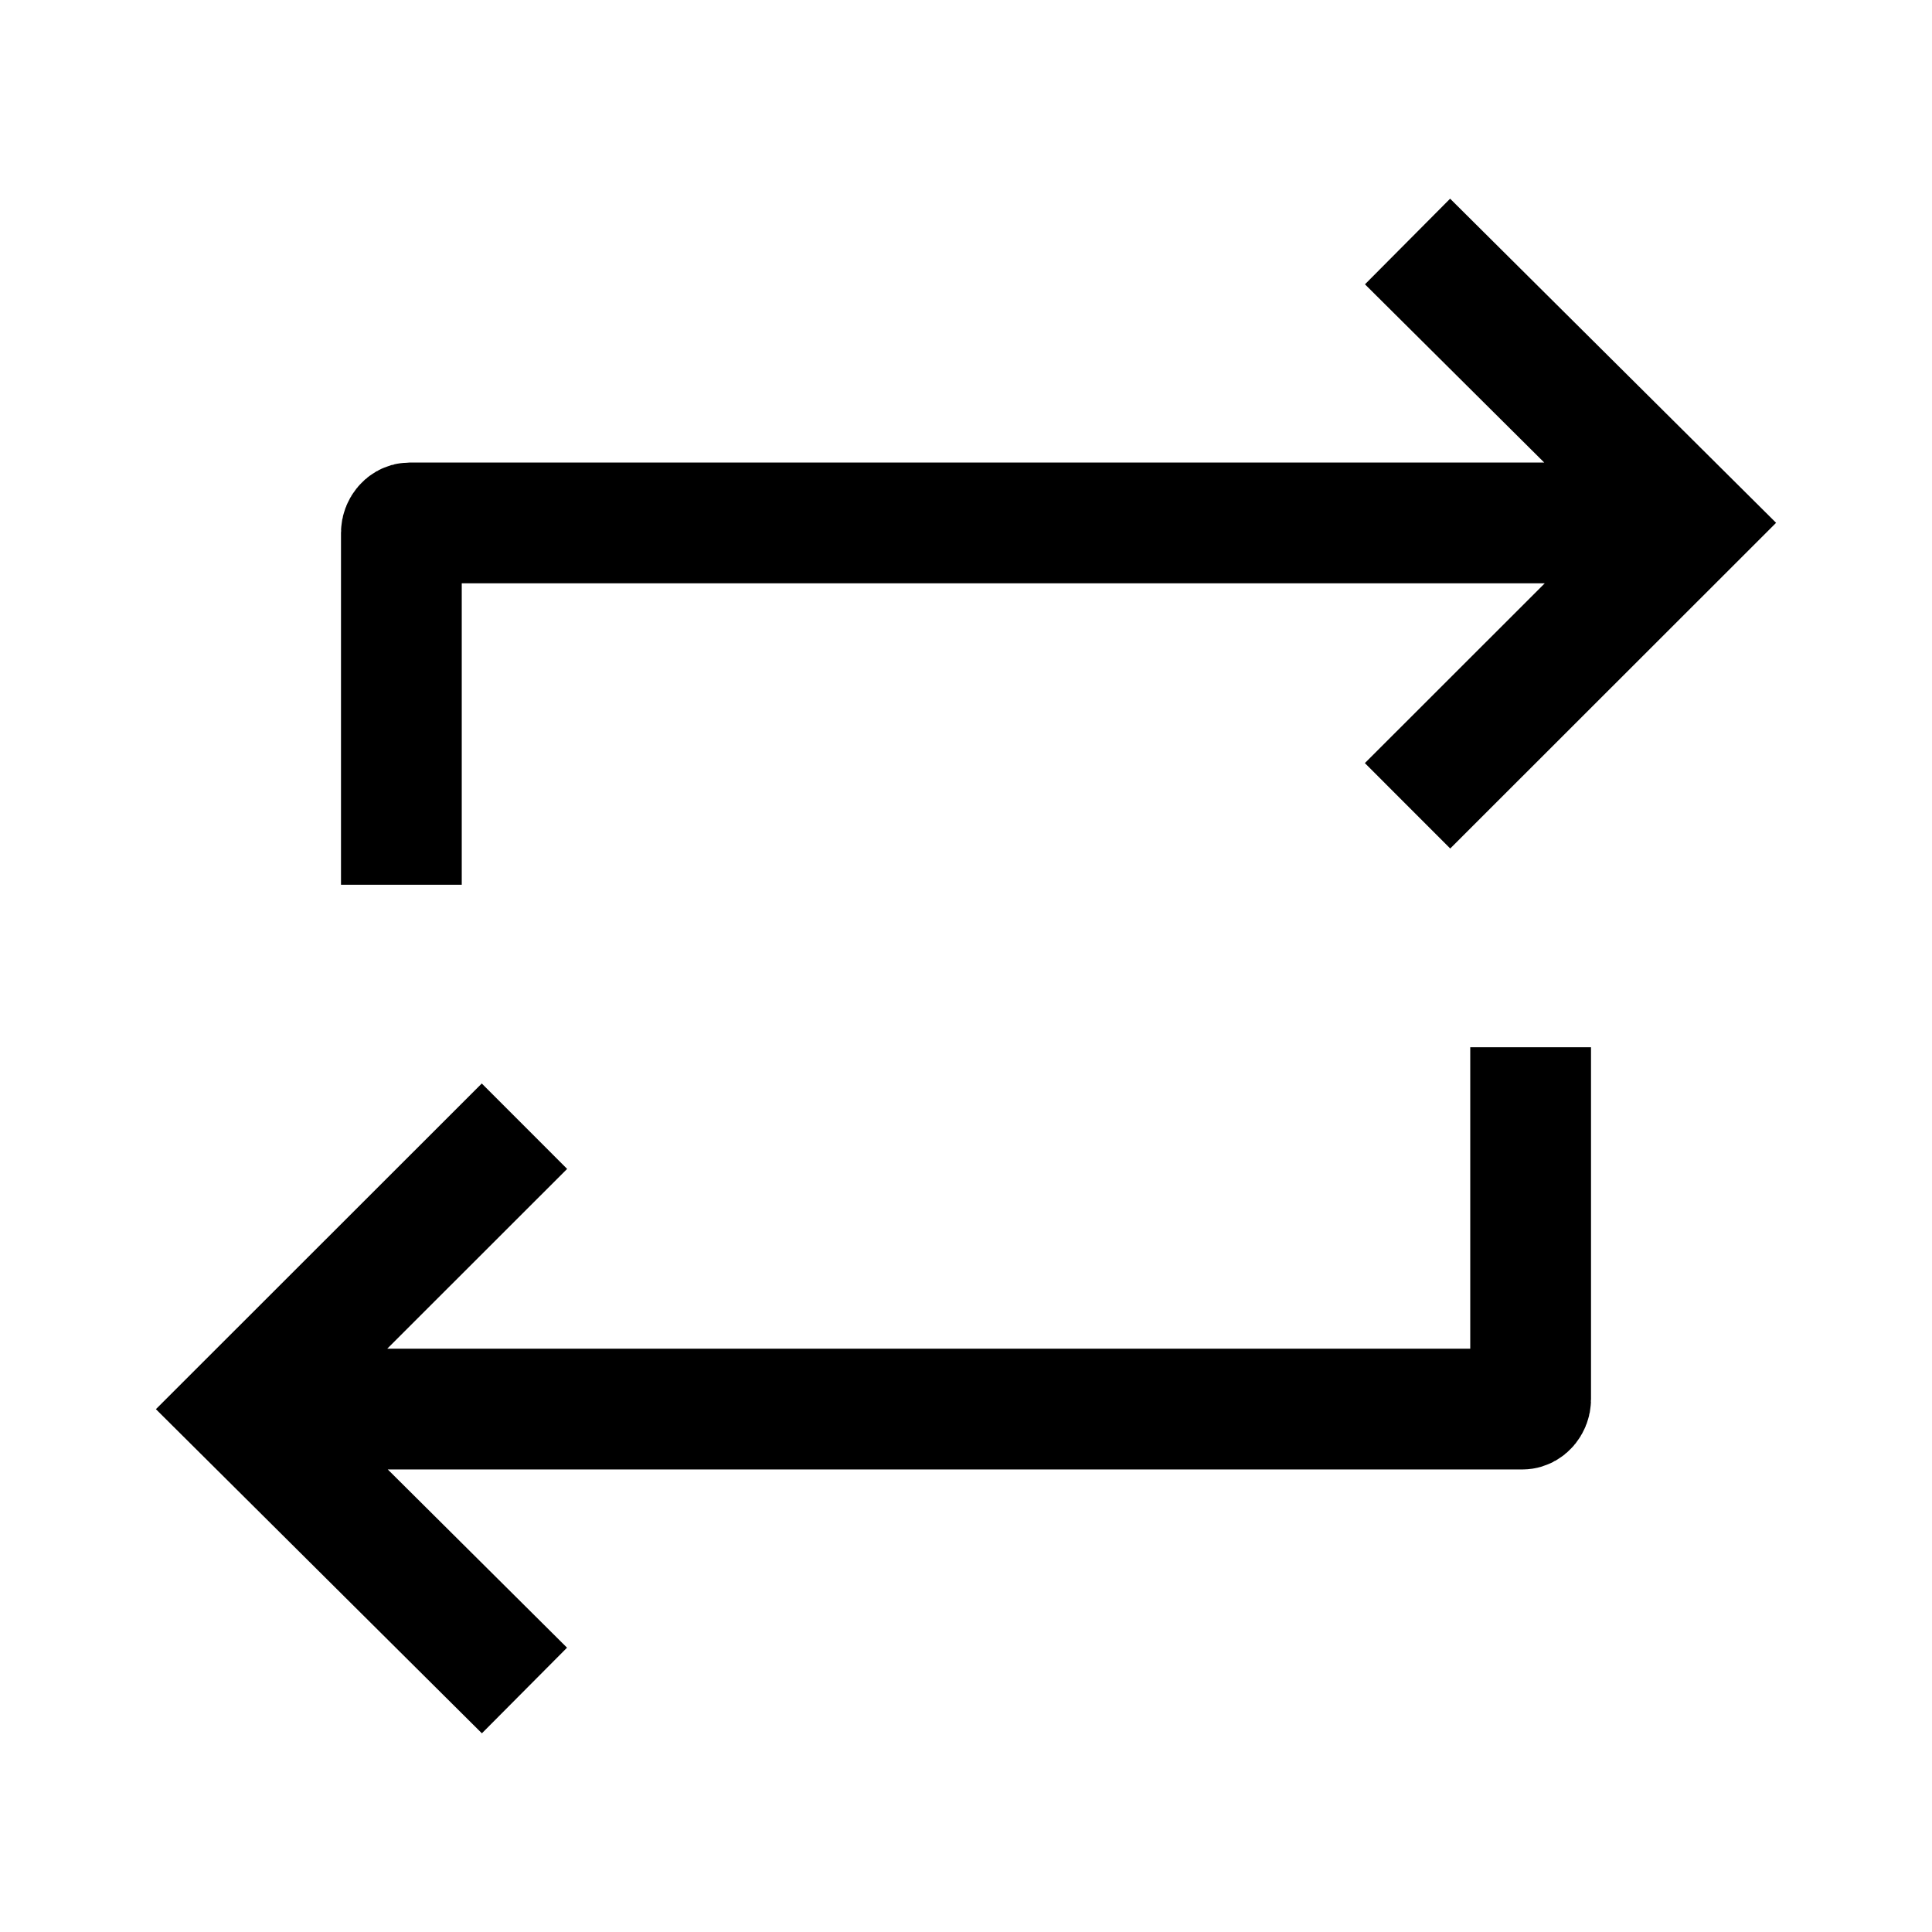 <svg width="24" height="24" viewBox="0 0 24 24" fill="none" xmlns="http://www.w3.org/2000/svg">
    <path d="M17.485 10.01L21.001 6.496L17.485 3M4.986 10.991L4.986 6.616C4.986 6.56 5.032 6.496 5.087 6.496H20.512" stroke="currentColor" stroke-width="1.5"/>
    <path d="M6.515 13.99L2.999 17.504L6.515 21M19.014 13.009L19.014 17.384C19.014 17.44 18.969 17.504 18.913 17.504H3.476" stroke="currentColor" stroke-width="1.5"/>
</svg>
